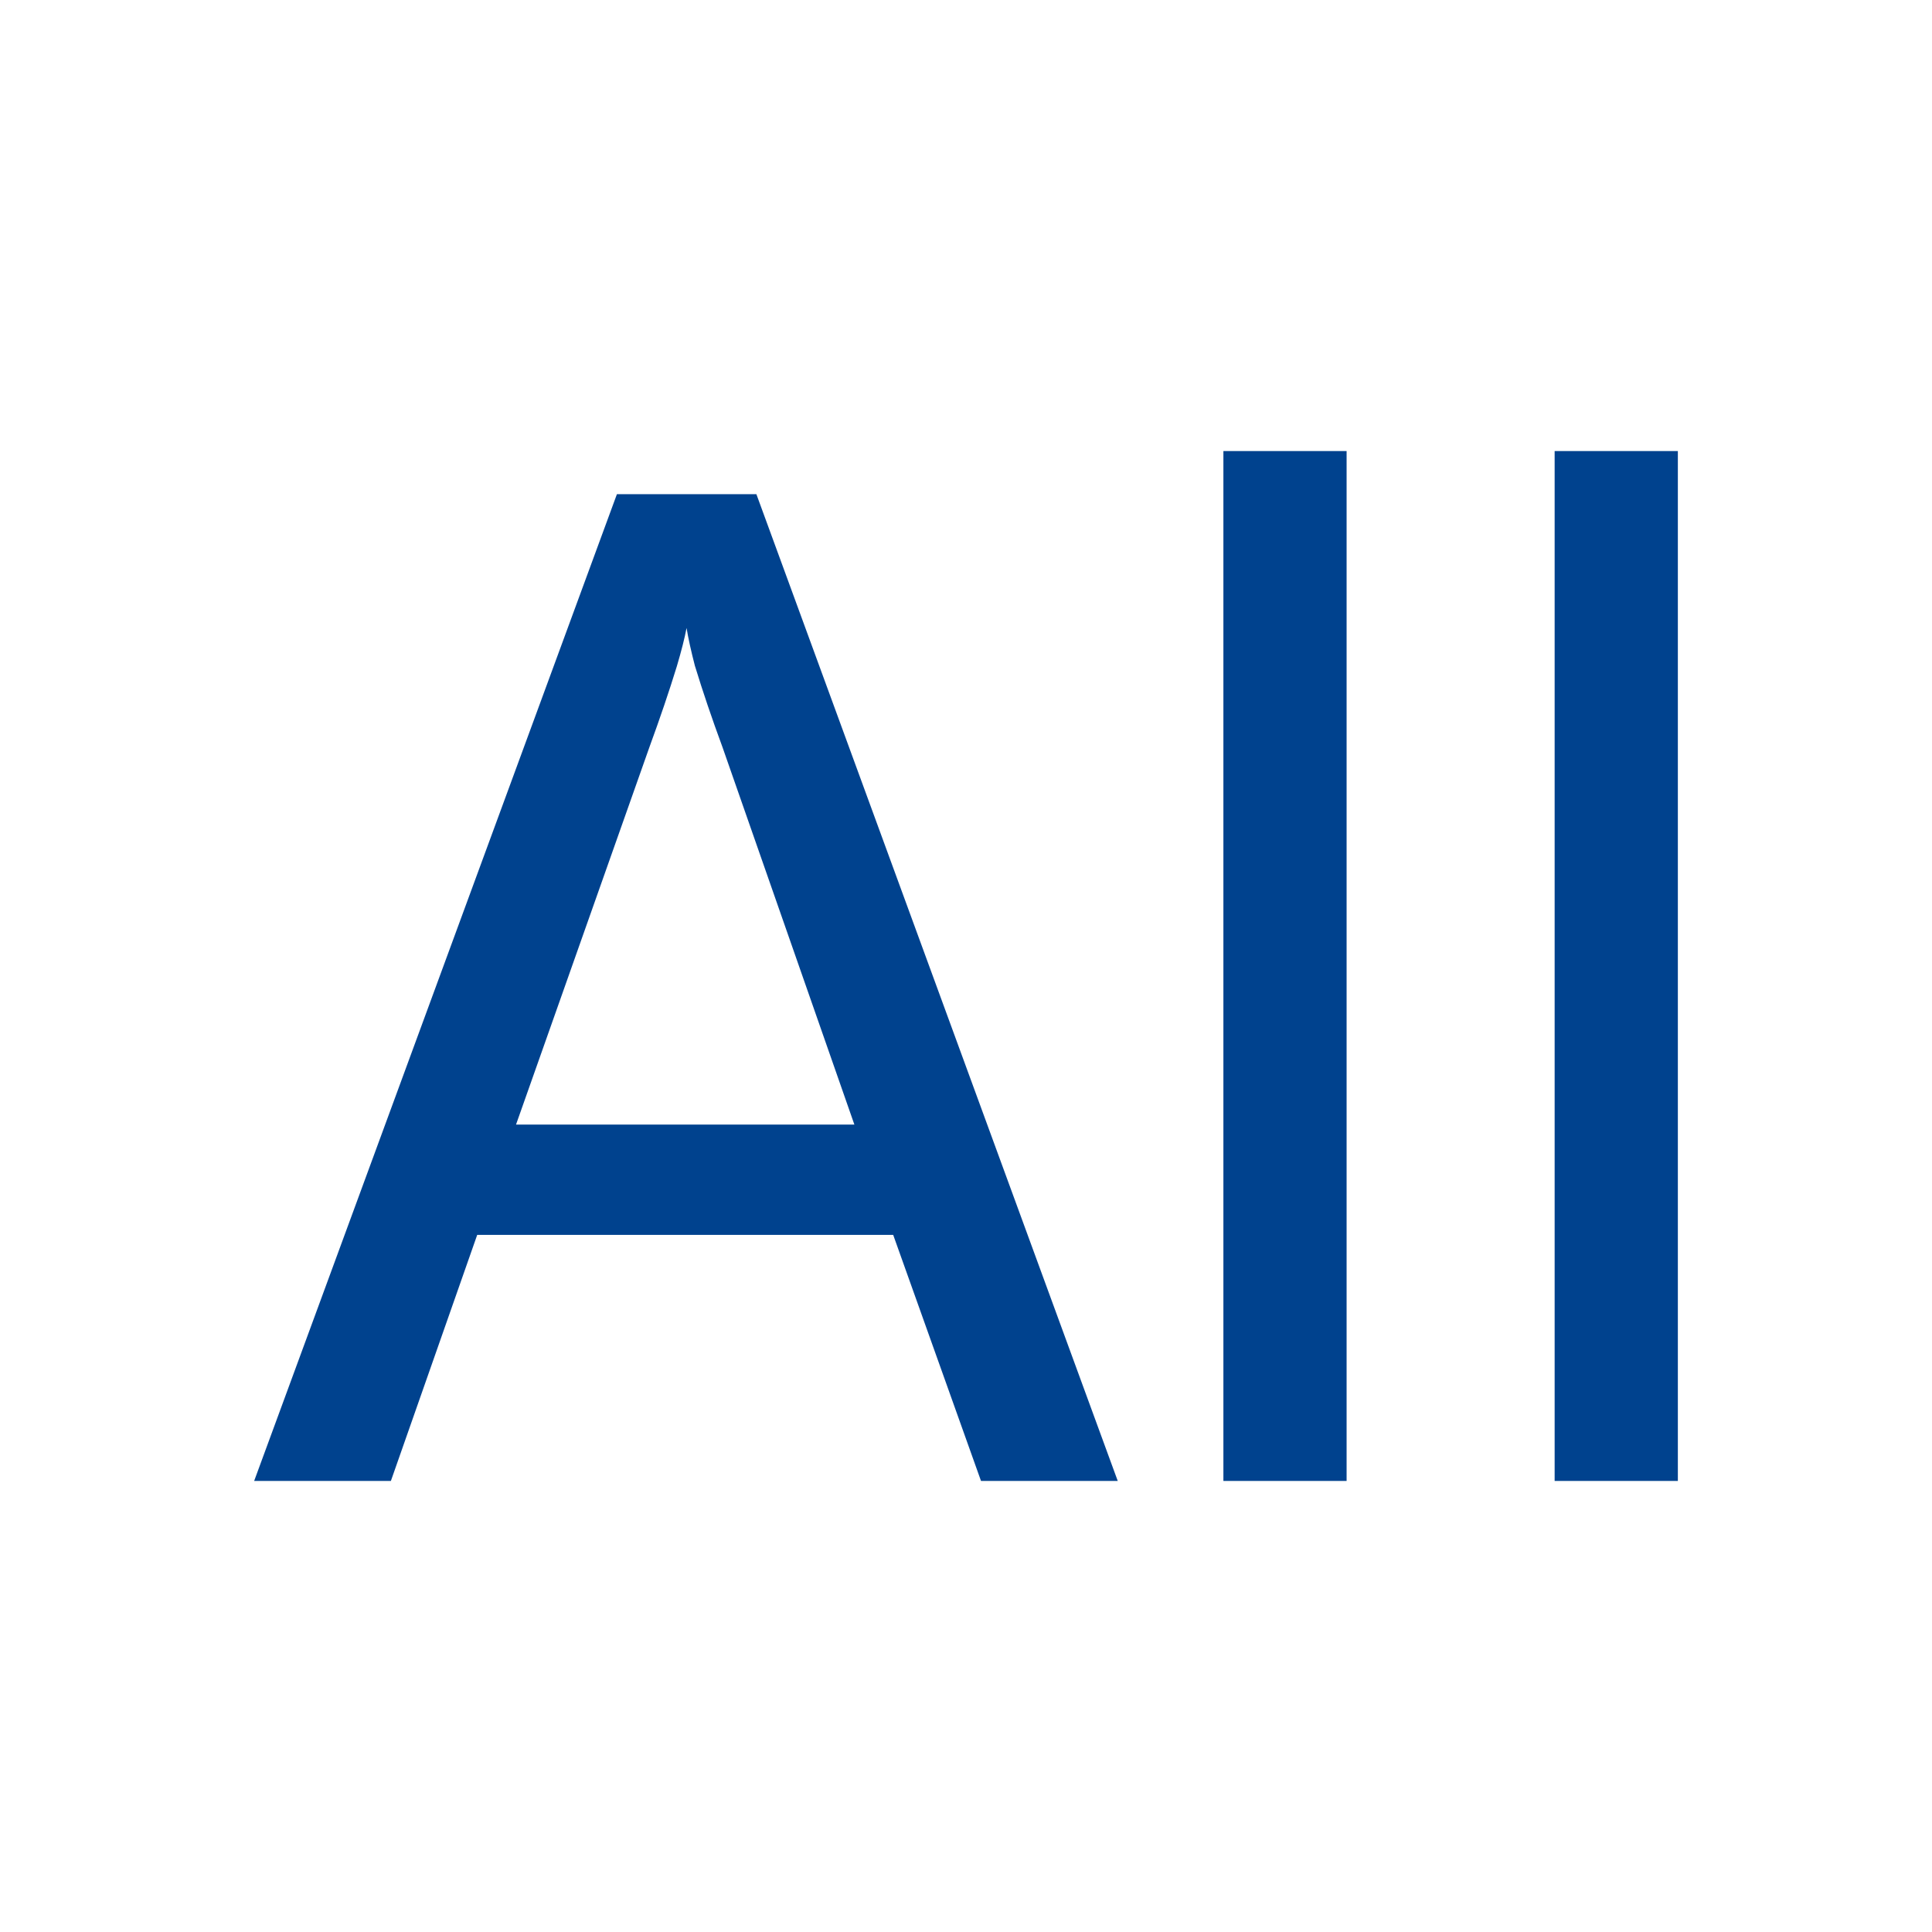 <svg width="22" height="22" viewBox="0 0 22 22" fill="none" xmlns="http://www.w3.org/2000/svg">
<path fill-rule="evenodd" clip-rule="evenodd" d="M15.334 5.136H13.931V16.864H15.334V5.136ZM19.106 5.136H17.703V16.864H19.106V5.136ZM8.613 5.627H7.025L2.894 16.864H4.451L5.434 14.062H10.171L11.171 16.864H12.728L8.613 5.627ZM7.707 7.588C7.759 7.413 7.796 7.267 7.818 7.151C7.837 7.267 7.869 7.412 7.914 7.586L7.915 7.588C8.002 7.873 8.106 8.18 8.227 8.508L9.729 12.806H5.876L7.395 8.508C7.515 8.18 7.62 7.872 7.707 7.588Z" fill="#00428E"/>
</svg>
